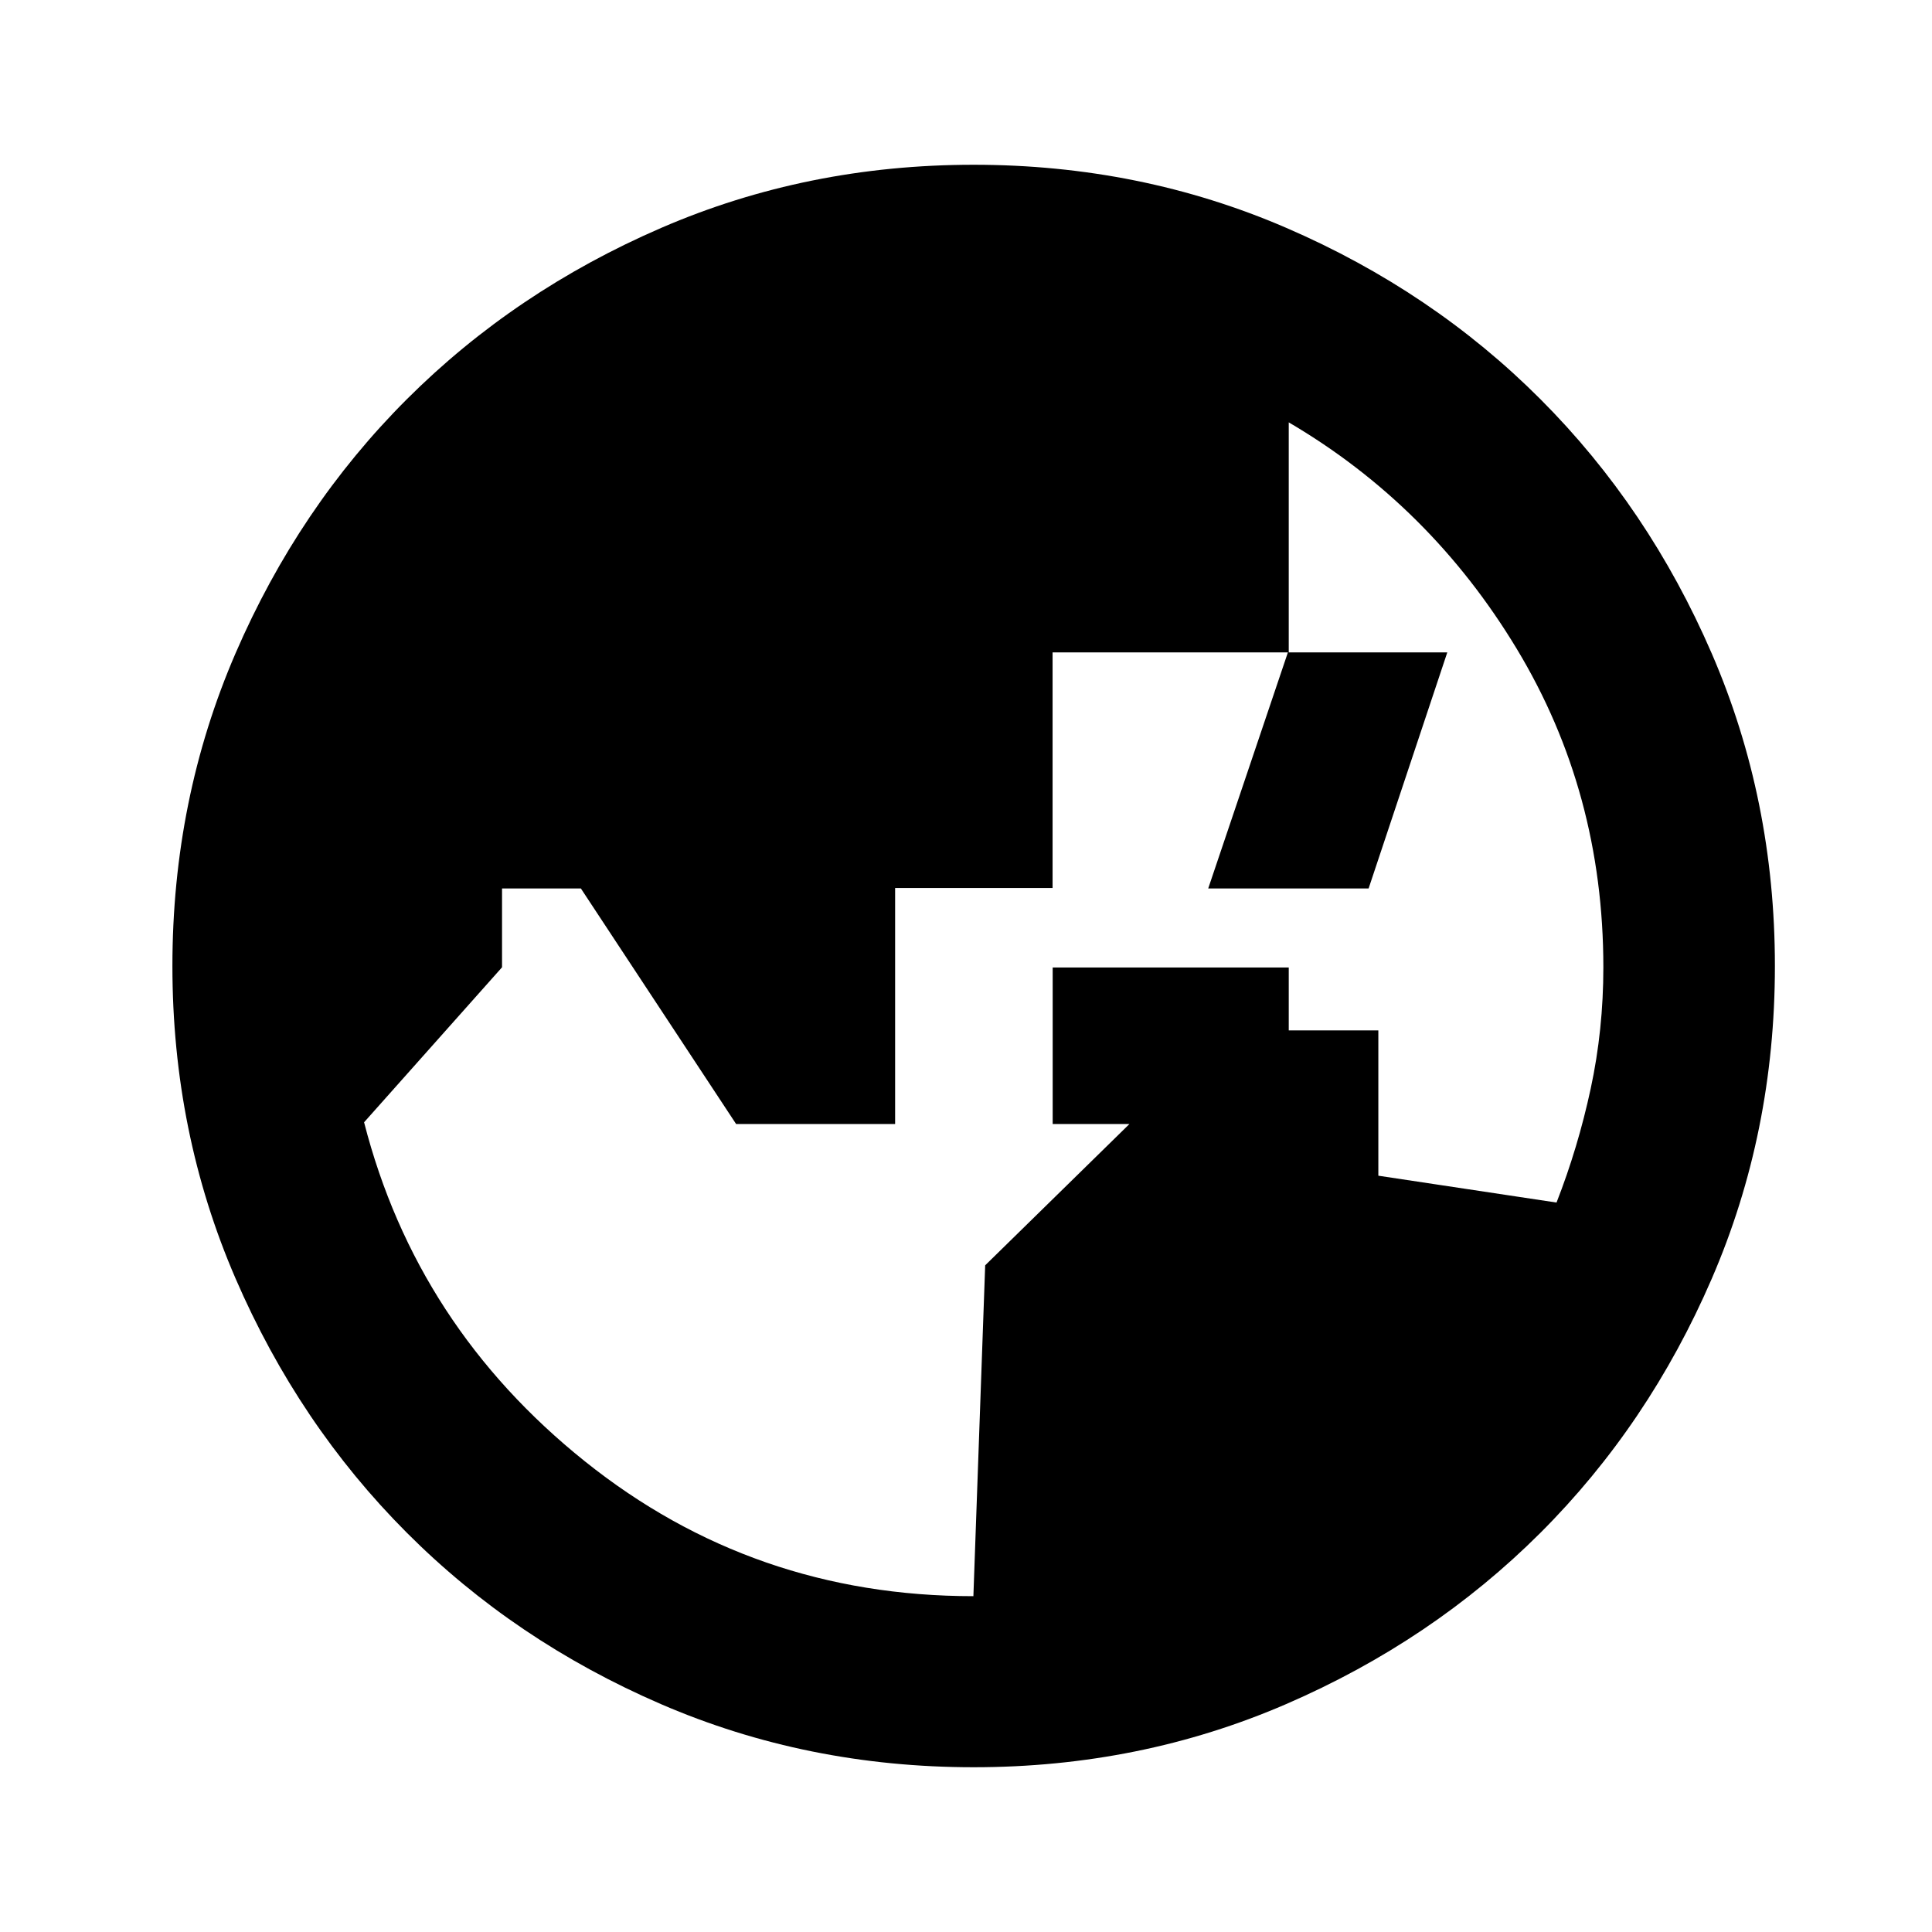 <svg xmlns="http://www.w3.org/2000/svg" height="24" viewBox="0 -960 960 960" width="24"><path d="m483.67-166.87 5.86-164.4L608.7-448h76.19v72.2l88.54 13.34q10.67-27.3 16.97-56.56 6.3-29.25 6.3-60.34 0-86.94-43.03-158.23-43.02-71.28-113.3-112.54v114.31H523.02v117.05h-78.24v117.29h-79.01l-77.13-117.04h-39.18v39.16l-68.55 77.02q26 101.41 109.68 168.44 83.67 67.03 193.08 67.03Zm156.7-234.61h-117.3v-77.78h117.3v77.78Zm-.42-234.35h79.2l-39.1 117.31h-79.7l39.6-117.31ZM483.8-81.87q-82.82 0-155.41-31.38t-126.28-85.18q-53.7-53.79-85.07-126.31Q85.67-397.26 85.67-480q0-82.82 31.38-155.41Q148.44-708 202.23-761.7q53.8-53.69 126.32-85.06 72.52-31.37 155.25-31.37 82.82 0 155.41 31.38 72.6 31.38 126.29 85.18 53.7 53.79 85.07 126.31 31.37 72.52 31.37 155.26 0 82.82-31.39 155.41Q819.17-252 765.38-198.3q-53.8 53.69-126.32 85.06-72.52 31.37-155.26 31.37Z"/></svg>